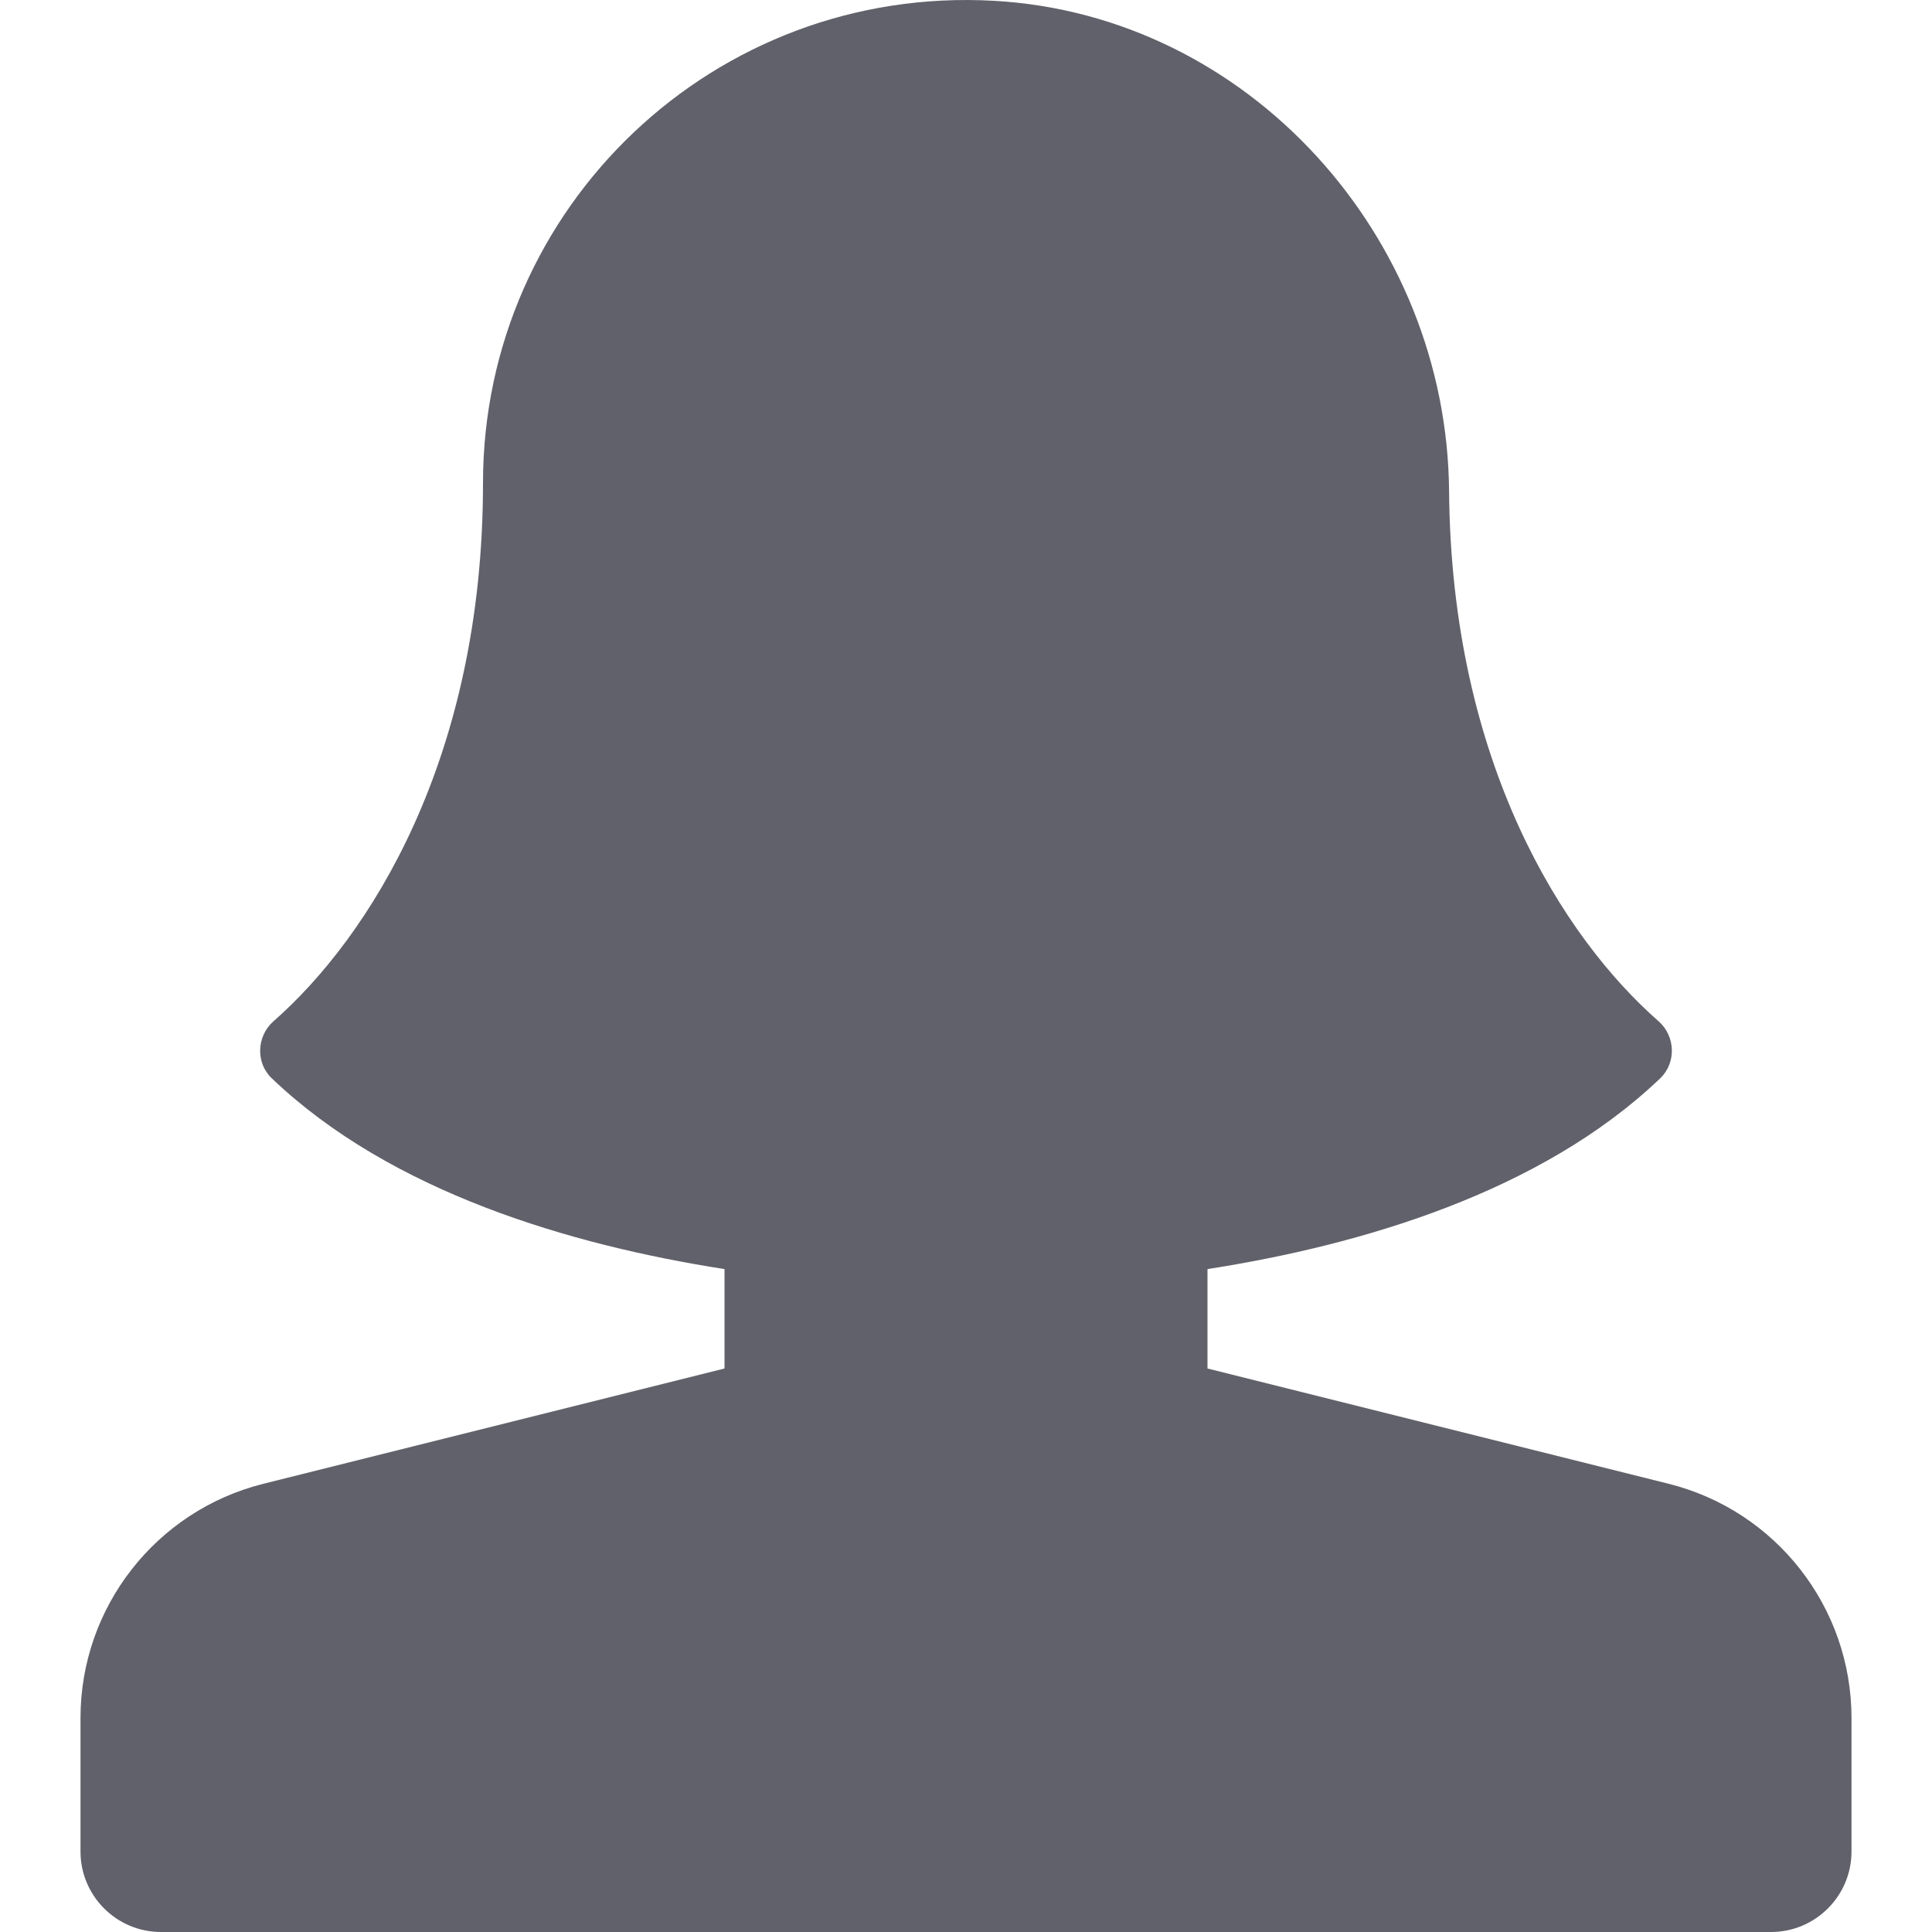 <svg xmlns="http://www.w3.org/2000/svg" height="24" width="24" viewBox="0 0 24 24"><path d="M20.728,18.432l-5.728-1.432v-1.235c1.905-.297,4.142-.953,5.625-2.371,.201-.193,.188-.523-.021-.707-1.181-1.036-2.575-3.202-2.603-6.585C17.975,2.936,15.512,.19,12.35,.01c-3.473-.197-6.35,2.56-6.35,5.99s-1.41,5.639-2.602,6.686c-.21,.184-.225,.515-.023,.708,1.483,1.418,3.721,2.074,5.625,2.371v1.235l-5.728,1.432c-1.335,.334-2.272,1.534-2.272,2.91v1.658c0,.552,.448,1,1,1H22c.552,0,1-.448,1-1v-1.658c0-1.376-.937-2.576-2.272-2.91Z" fill="#61616b"></path></svg>